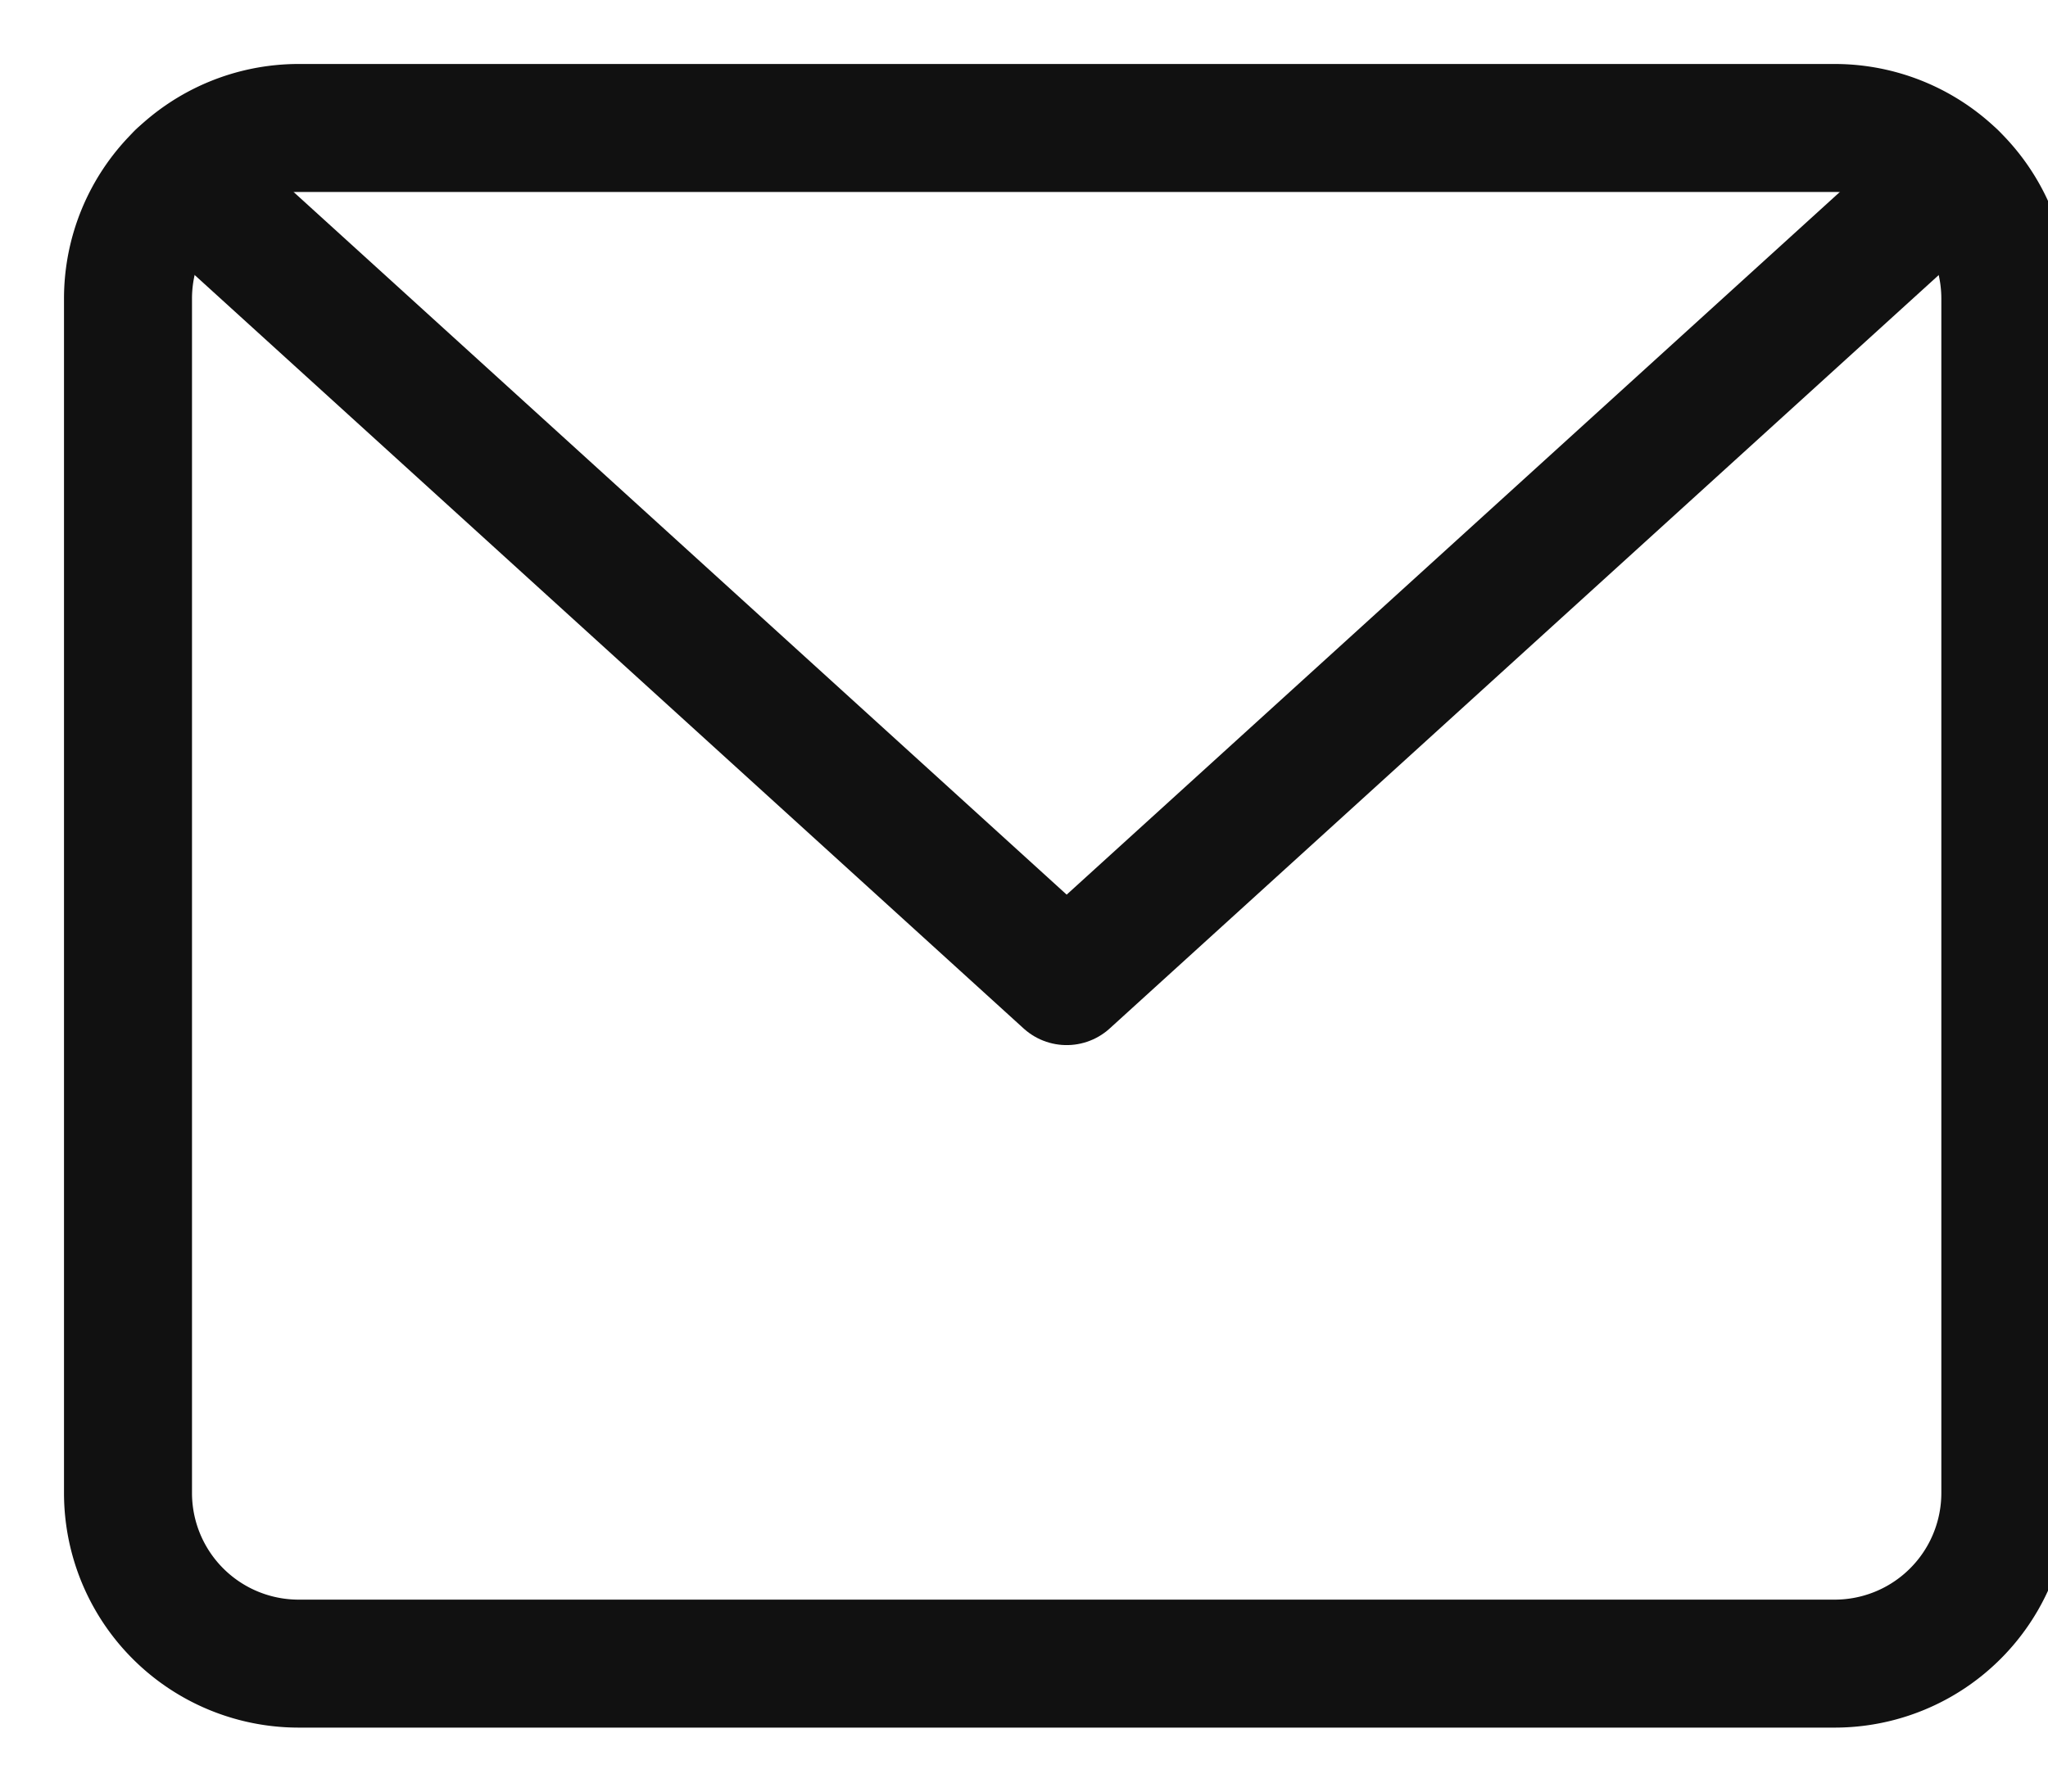 <svg width="24" height="21" fill="none" xmlns="http://www.w3.org/2000/svg"><path d="M2.114 2.058L12.5 11.5l10.385-9.44" stroke="#111" stroke-width="1.5" stroke-miterlimit="10" stroke-linecap="round" stroke-linejoin="round"/><path d="M21.5 1.5h-18a2 2 0 00-2 2v14a2 2 0 002 2h18a2 2 0 002-2v-14a2 2 0 00-2-2z" stroke="#111" stroke-width="1.5" stroke-miterlimit="10" stroke-linecap="round" stroke-linejoin="round"/></svg>
